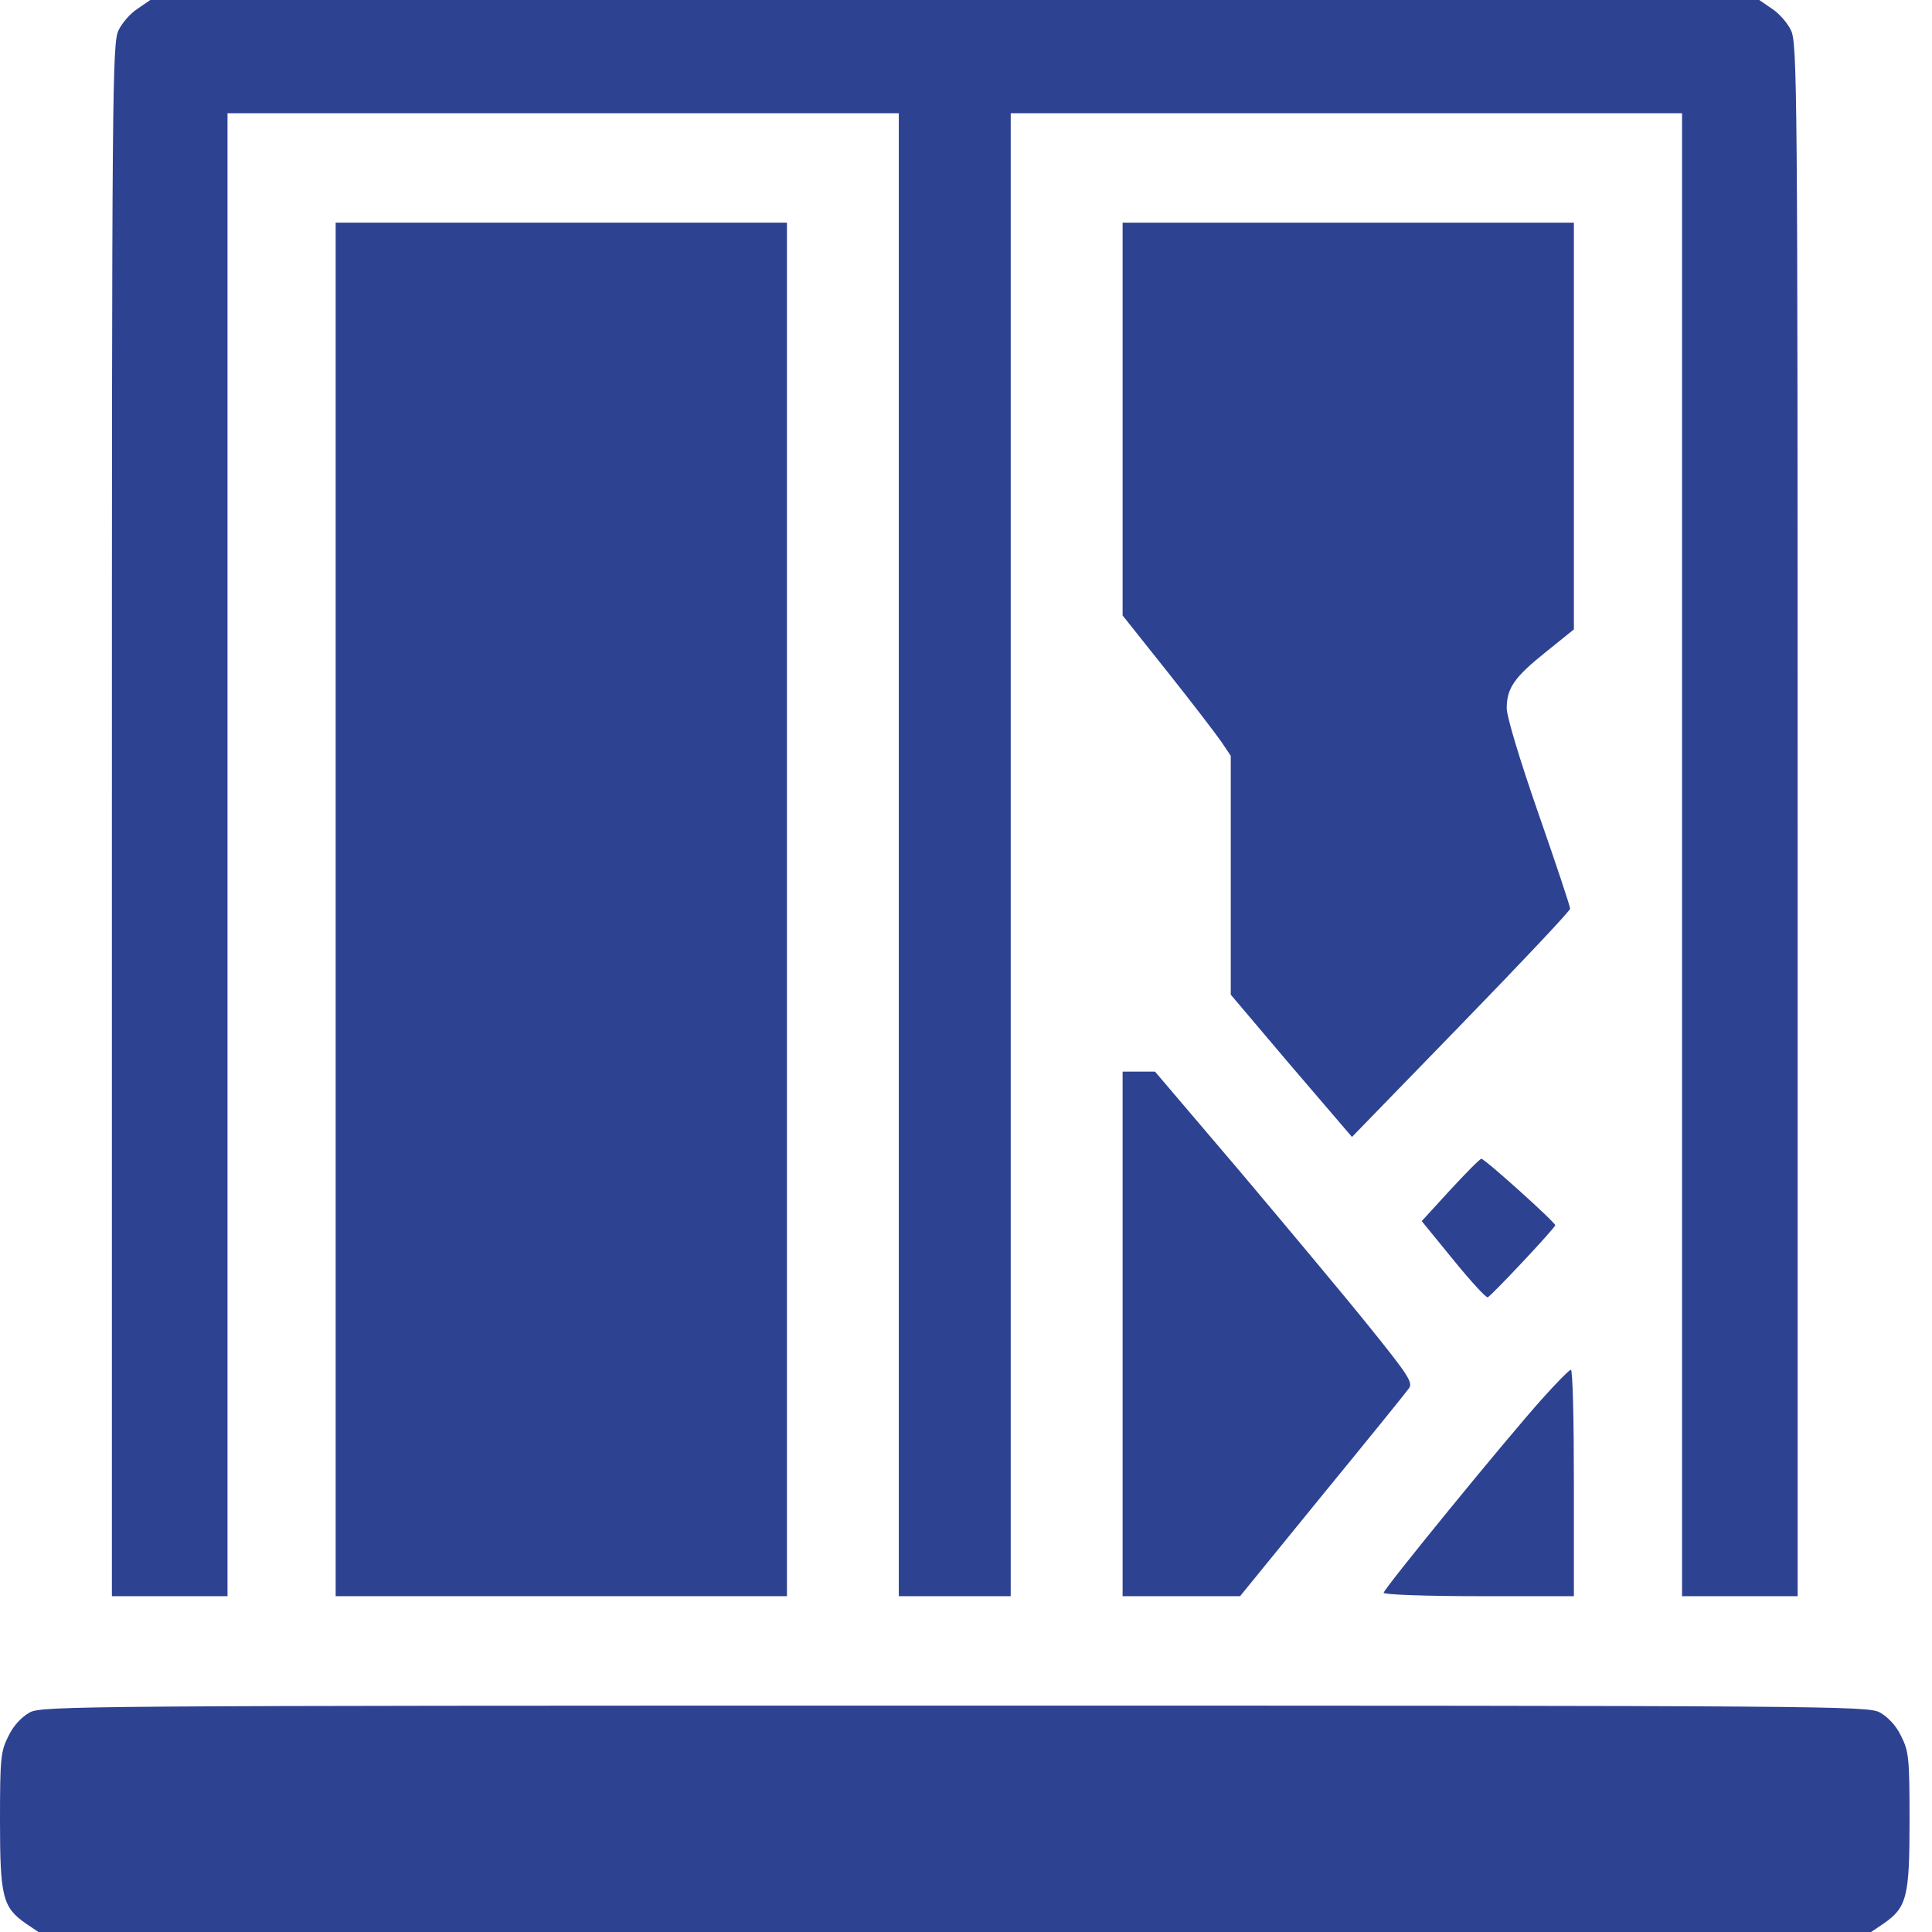 <svg width="50" height="50" viewBox="0 0 50 50" fill="none" xmlns="http://www.w3.org/2000/svg">
<g clip-path="url(#clip0_57_7455)">
<path d="M3.562 0.225C3.378 0.342 3.156 0.596 3.069 0.781C2.905 1.104 2.896 2.285 2.896 21.211V41.309H4.392H5.888V22.119V2.93H14.575H23.261V22.119V41.309H24.709H26.157V22.119V2.93H34.844H43.531V22.119V41.309H45.027H46.523V21.211C46.523 2.285 46.513 1.104 46.349 0.781C46.262 0.596 46.04 0.342 45.857 0.225L45.529 0H24.709H3.89L3.562 0.225Z" fill="#2E4292"/>
<path d="M8.687 23.535V41.309H14.527H20.366V23.535V5.762H14.527H8.687V23.535Z" fill="#2E4292"/>
<path d="M29.053 10.84V15.928L30.211 17.383C30.848 18.184 31.475 19.004 31.61 19.199L31.852 19.561V22.646V25.742L33.416 27.588L34.989 29.424L37.807 26.523C39.361 24.922 40.635 23.574 40.635 23.516C40.635 23.457 40.268 22.354 39.815 21.055C39.332 19.668 38.994 18.545 38.994 18.33C38.994 17.803 39.197 17.52 40.017 16.865L40.732 16.289V11.025V5.762H34.892H29.053V10.84Z" fill="#2E4292"/>
<path d="M29.053 34.522V41.309H30.578H32.093L34.217 38.701C35.385 37.275 36.398 36.025 36.465 35.928C36.572 35.781 36.437 35.576 35.452 34.355C34.834 33.584 33.329 31.787 32.112 30.342L29.892 27.734H29.477H29.053V34.522Z" fill="#2E4292"/>
<path d="M37.527 30.801L36.794 31.602L37.614 32.607C38.058 33.154 38.463 33.594 38.502 33.574C38.598 33.535 40.249 31.777 40.249 31.709C40.249 31.631 38.415 29.98 38.338 29.99C38.299 29.99 37.942 30.352 37.527 30.801Z" fill="#2E4292"/>
<path d="M39.911 36.201C38.965 37.256 35.809 41.123 35.809 41.221C35.809 41.27 36.919 41.309 38.27 41.309H40.732V38.379C40.732 36.768 40.703 35.449 40.654 35.449C40.616 35.449 40.278 35.791 39.911 36.201Z" fill="#2E4292"/>
<path d="M0.772 44.316C0.56 44.434 0.347 44.658 0.222 44.922C0.019 45.322 0 45.478 0 47.119C0 49.092 0.068 49.365 0.676 49.785L0.994 50H24.709H48.424L48.743 49.785C49.351 49.365 49.419 49.092 49.419 47.119C49.419 45.478 49.399 45.322 49.197 44.922C49.071 44.658 48.859 44.434 48.646 44.316C48.328 44.15 47.363 44.141 24.709 44.141C2.056 44.141 1.091 44.15 0.772 44.316Z" fill="#2E4292"/>
</g>
<defs>
<clipPath id="clip0_57_7455">
<rect width="49.419" height="50" fill="white"/>
</clipPath>
</defs>
</svg>
